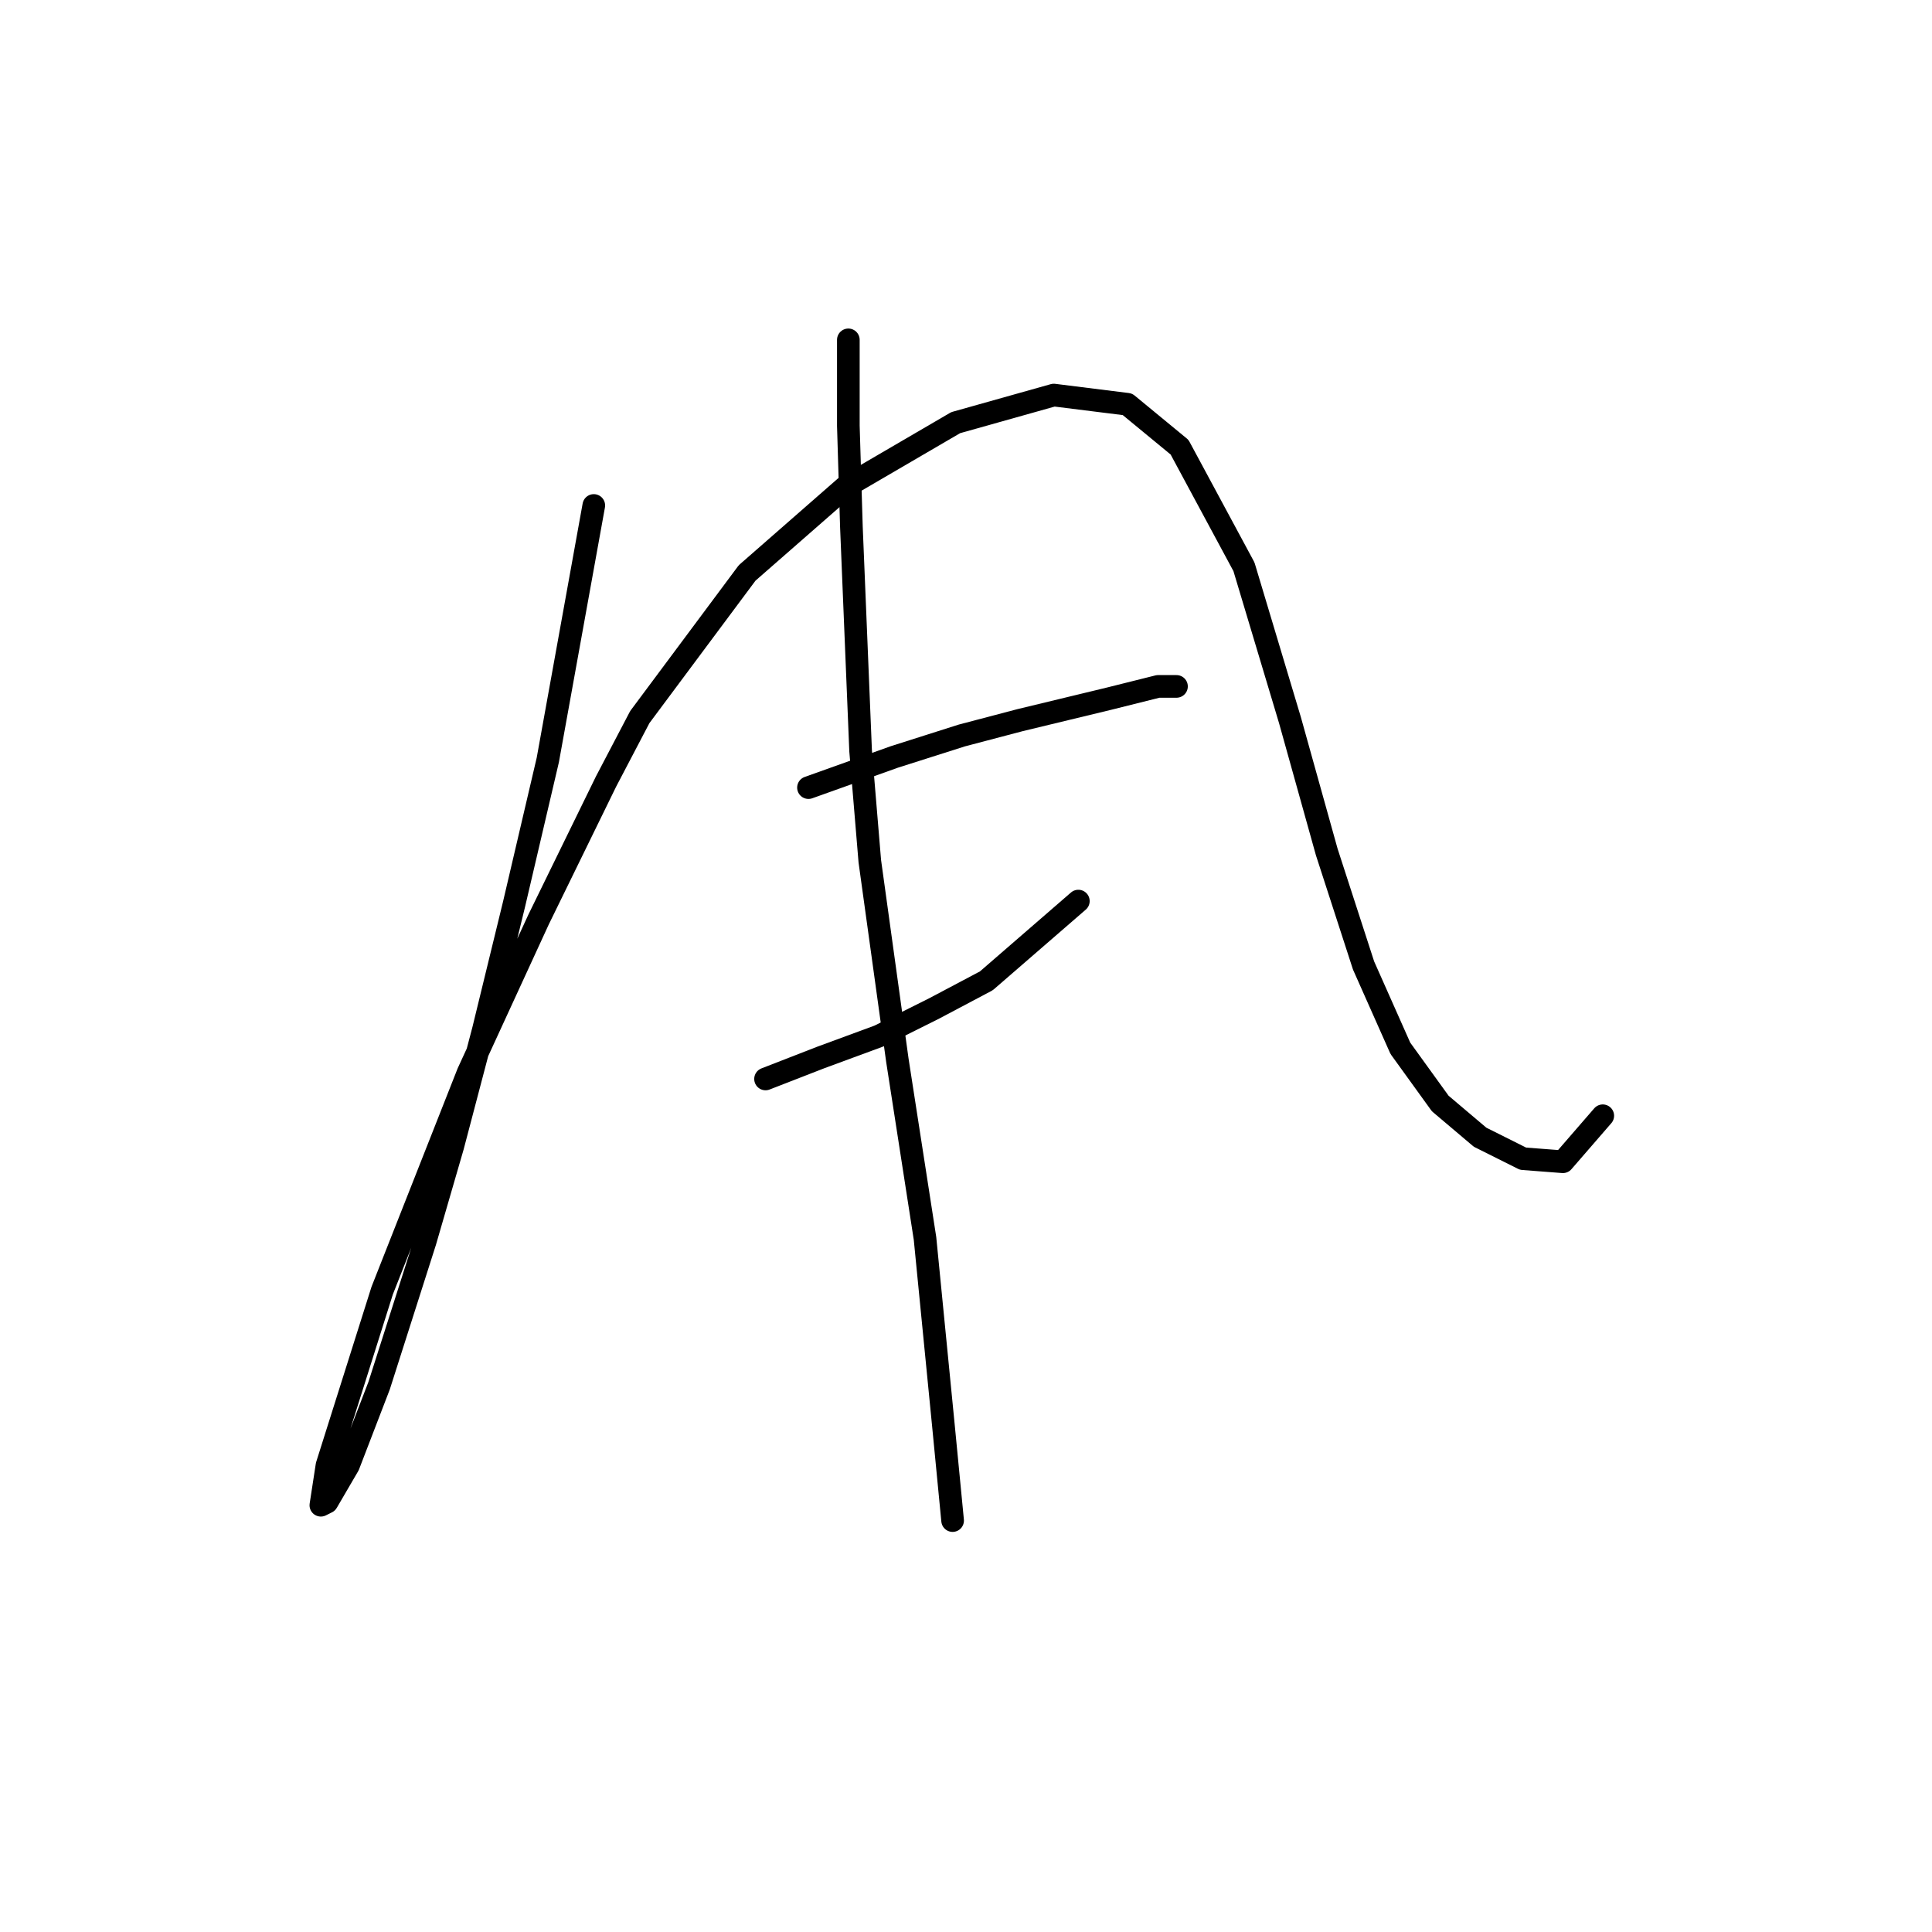 <?xml version="1.0" standalone="no"?>
    <svg width="256" height="256" xmlns="http://www.w3.org/2000/svg" version="1.1">
    <polyline stroke="black" stroke-width="3" stroke-linecap="round" fill="transparent" stroke-linejoin="round" points="78.681 66.977 72.586 100.705 68.116 119.805 64.052 136.466 59.988 151.908 56.331 164.505 50.236 183.604 46.172 194.17 43.327 199.046 42.515 199.452 43.327 194.17 50.642 171.007 62.02 142.155 71.367 121.836 80.307 103.55 84.777 95.016 99 75.917 112.003 64.539 126.632 56.005 139.636 52.348 149.389 53.567 156.297 59.256 164.831 75.104 170.926 95.423 175.803 112.896 180.679 127.932 185.555 138.904 190.838 146.218 196.121 150.688 201.81 153.533 207.093 153.939 212.376 147.844 212.376 147.844 " />
        <polyline stroke="black" stroke-width="3" stroke-linecap="round" fill="transparent" stroke-linejoin="round" points="107.127 104.363 118.505 100.299 127.445 97.455 135.166 95.423 146.951 92.578 153.453 90.953 155.891 90.953 155.891 90.953 " />
        <polyline stroke="black" stroke-width="3" stroke-linecap="round" fill="transparent" stroke-linejoin="round" points="101.438 142.967 108.752 140.123 116.473 137.278 123.788 133.621 130.696 129.964 142.887 119.398 142.887 119.398 " />
        <polyline stroke="black" stroke-width="3" stroke-linecap="round" fill="transparent" stroke-linejoin="round" points="112.41 45.033 112.41 56.412 112.816 69.822 114.035 99.486 115.254 114.116 118.911 140.529 122.569 164.099 125.007 188.887 126.226 201.484 126.226 201.484 " />
        </svg>
